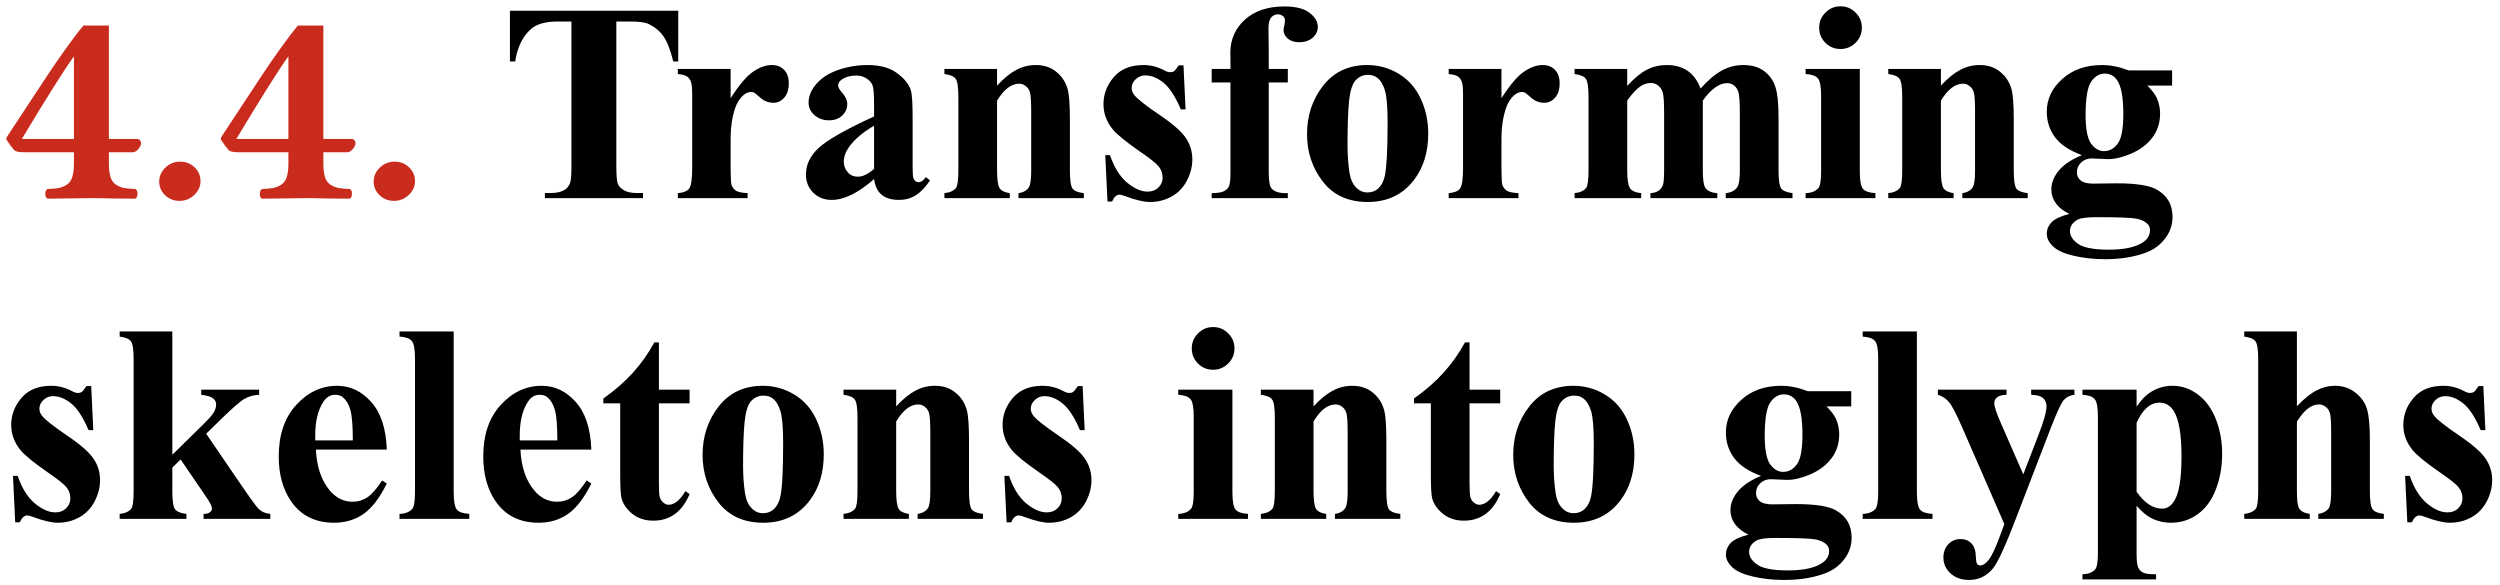 <svg width="265" height="62" viewBox="0 0 265 62" fill="none" xmlns="http://www.w3.org/2000/svg">
<path d="M7.837 5.971C6.86 7.309 5.02 10.229 2.314 14.73H7.837V5.971ZM14.487 14.73C14.79 14.73 14.941 14.892 14.941 15.214C14.941 15.39 14.844 15.59 14.648 15.815C14.463 16.029 14.273 16.137 14.077 16.137H11.543V17.338C11.543 17.934 11.602 18.417 11.719 18.788C11.846 19.159 12.051 19.433 12.334 19.608C12.627 19.774 12.905 19.882 13.169 19.931C13.433 19.98 13.823 20.014 14.341 20.033C14.497 20.111 14.575 20.277 14.575 20.531C14.575 20.785 14.497 20.961 14.341 21.059C13.696 21.059 13.042 21.054 12.378 21.044C11.724 21.034 11.206 21.024 10.825 21.015C10.444 21.005 10.078 21 9.727 21L5.039 21.059C4.883 20.98 4.805 20.814 4.805 20.561C4.805 20.297 4.883 20.121 5.039 20.033C5.557 20.014 5.947 19.98 6.211 19.931C6.475 19.882 6.748 19.774 7.031 19.608C7.324 19.433 7.529 19.164 7.646 18.803C7.773 18.432 7.837 17.943 7.837 17.338V16.137H2.52C2.002 16.137 1.67 16.068 1.523 15.932L1.084 15.39C1.045 15.312 0.981 15.219 0.894 15.111C0.815 14.994 0.757 14.906 0.718 14.848C0.679 14.789 0.659 14.74 0.659 14.701C0.659 14.643 0.728 14.511 0.864 14.306C1.265 13.69 1.904 12.719 2.783 11.391C3.672 10.053 4.399 8.949 4.966 8.08C5.532 7.211 6.187 6.259 6.929 5.224C7.671 4.179 8.311 3.339 8.848 2.704H11.543V14.73H14.487ZM16.875 19.257C16.875 18.681 17.095 18.183 17.534 17.763C17.974 17.343 18.491 17.133 19.087 17.133C19.692 17.133 20.205 17.333 20.625 17.733C21.045 18.134 21.255 18.622 21.255 19.198C21.255 19.755 21.035 20.243 20.596 20.663C20.156 21.083 19.634 21.293 19.028 21.293C18.433 21.293 17.925 21.093 17.505 20.692C17.085 20.292 16.875 19.814 16.875 19.257ZM30.571 5.971C29.595 7.309 27.754 10.229 25.049 14.73H30.571V5.971ZM37.222 14.73C37.524 14.73 37.676 14.892 37.676 15.214C37.676 15.39 37.578 15.59 37.383 15.815C37.197 16.029 37.007 16.137 36.812 16.137H34.277V17.338C34.277 17.934 34.336 18.417 34.453 18.788C34.58 19.159 34.785 19.433 35.068 19.608C35.361 19.774 35.64 19.882 35.903 19.931C36.167 19.98 36.558 20.014 37.075 20.033C37.231 20.111 37.31 20.277 37.31 20.531C37.31 20.785 37.231 20.961 37.075 21.059C36.431 21.059 35.776 21.054 35.112 21.044C34.458 21.034 33.94 21.024 33.56 21.015C33.179 21.005 32.812 21 32.461 21L27.773 21.059C27.617 20.98 27.539 20.814 27.539 20.561C27.539 20.297 27.617 20.121 27.773 20.033C28.291 20.014 28.682 19.98 28.945 19.931C29.209 19.882 29.482 19.774 29.766 19.608C30.059 19.433 30.264 19.164 30.381 18.803C30.508 18.432 30.571 17.943 30.571 17.338V16.137H25.254C24.736 16.137 24.404 16.068 24.258 15.932L23.818 15.39C23.779 15.312 23.716 15.219 23.628 15.111C23.55 14.994 23.491 14.906 23.452 14.848C23.413 14.789 23.394 14.74 23.394 14.701C23.394 14.643 23.462 14.511 23.599 14.306C23.999 13.69 24.639 12.719 25.518 11.391C26.406 10.053 27.134 8.949 27.7 8.08C28.267 7.211 28.921 6.259 29.663 5.224C30.405 4.179 31.045 3.339 31.582 2.704H34.277V14.73H37.222ZM39.609 19.257C39.609 18.681 39.829 18.183 40.269 17.763C40.708 17.343 41.226 17.133 41.821 17.133C42.427 17.133 42.94 17.333 43.359 17.733C43.779 18.134 43.989 18.622 43.989 19.198C43.989 19.755 43.77 20.243 43.33 20.663C42.891 21.083 42.368 21.293 41.763 21.293C41.167 21.293 40.659 21.093 40.239 20.692C39.819 20.292 39.609 19.814 39.609 19.257Z" fill="#C92B1D"/>
<path d="M71.894 1.137V6.513H71.367C71.055 5.272 70.708 4.384 70.327 3.847C69.946 3.3 69.424 2.865 68.76 2.543C68.389 2.367 67.739 2.279 66.811 2.279H65.332V17.602C65.332 18.617 65.386 19.252 65.493 19.506C65.61 19.76 65.83 19.984 66.152 20.18C66.484 20.365 66.934 20.458 67.5 20.458H68.159V21H57.759V20.458H58.418C58.994 20.458 59.458 20.355 59.81 20.15C60.063 20.014 60.264 19.779 60.41 19.447C60.518 19.213 60.571 18.598 60.571 17.602V2.279H59.136C57.798 2.279 56.826 2.562 56.221 3.129C55.371 3.92 54.834 5.048 54.609 6.513H54.053V1.137H71.894ZM77.446 7.304V10.409C78.355 8.993 79.15 8.056 79.834 7.597C80.518 7.128 81.177 6.894 81.811 6.894C82.358 6.894 82.793 7.064 83.115 7.406C83.447 7.738 83.613 8.212 83.613 8.827C83.613 9.481 83.452 9.989 83.13 10.351C82.817 10.712 82.436 10.893 81.987 10.893C81.47 10.893 81.02 10.727 80.64 10.395C80.259 10.062 80.034 9.877 79.966 9.838C79.868 9.779 79.756 9.75 79.629 9.75C79.346 9.75 79.077 9.857 78.823 10.072C78.423 10.404 78.12 10.878 77.915 11.493C77.603 12.44 77.446 13.485 77.446 14.628V17.777L77.461 18.598C77.461 19.154 77.495 19.511 77.564 19.667C77.681 19.931 77.852 20.126 78.076 20.253C78.311 20.37 78.701 20.443 79.248 20.473V21H71.851V20.473C72.446 20.424 72.847 20.263 73.052 19.989C73.267 19.706 73.374 18.969 73.374 17.777V10.204C73.374 9.423 73.335 8.925 73.257 8.71C73.159 8.437 73.018 8.236 72.832 8.109C72.647 7.982 72.319 7.895 71.851 7.846V7.304H77.446ZM92.651 18.979C90.981 20.453 89.482 21.19 88.154 21.19C87.373 21.19 86.724 20.936 86.206 20.429C85.689 19.911 85.43 19.267 85.43 18.495C85.43 17.45 85.879 16.513 86.777 15.683C87.676 14.843 89.634 13.729 92.651 12.343V10.966C92.651 9.931 92.593 9.281 92.476 9.018C92.368 8.744 92.158 8.51 91.846 8.314C91.533 8.109 91.182 8.007 90.791 8.007C90.156 8.007 89.634 8.148 89.224 8.432C88.97 8.607 88.843 8.812 88.843 9.047C88.843 9.252 88.98 9.506 89.253 9.809C89.624 10.229 89.81 10.634 89.81 11.024C89.81 11.503 89.629 11.913 89.268 12.255C88.916 12.587 88.452 12.753 87.876 12.753C87.261 12.753 86.743 12.567 86.323 12.196C85.913 11.825 85.708 11.391 85.708 10.893C85.708 10.19 85.986 9.521 86.543 8.886C87.1 8.241 87.876 7.748 88.872 7.406C89.868 7.064 90.903 6.894 91.978 6.894C93.276 6.894 94.302 7.172 95.054 7.729C95.815 8.275 96.309 8.871 96.533 9.516C96.67 9.926 96.738 10.868 96.738 12.343V17.66C96.738 18.285 96.763 18.681 96.811 18.847C96.86 19.003 96.934 19.12 97.031 19.198C97.129 19.276 97.241 19.315 97.368 19.315C97.622 19.315 97.881 19.135 98.144 18.773L98.584 19.125C98.096 19.848 97.588 20.375 97.061 20.707C96.543 21.029 95.952 21.19 95.288 21.19C94.507 21.19 93.897 21.01 93.457 20.648C93.018 20.277 92.749 19.721 92.651 18.979ZM92.651 17.909V13.324C91.47 14.018 90.591 14.76 90.015 15.551C89.634 16.078 89.443 16.61 89.443 17.148C89.443 17.597 89.605 17.992 89.927 18.334C90.171 18.598 90.513 18.73 90.952 18.73C91.44 18.73 92.007 18.456 92.651 17.909ZM105.688 7.304V9.076C106.392 8.314 107.065 7.763 107.71 7.421C108.354 7.069 109.048 6.894 109.79 6.894C110.679 6.894 111.416 7.143 112.002 7.641C112.588 8.129 112.979 8.739 113.174 9.472C113.33 10.028 113.408 11.098 113.408 12.68V18.012C113.408 19.066 113.501 19.726 113.687 19.989C113.882 20.243 114.282 20.404 114.888 20.473V21H107.959V20.473C108.477 20.404 108.848 20.189 109.072 19.828C109.229 19.584 109.307 18.979 109.307 18.012V11.918C109.307 10.795 109.263 10.087 109.175 9.794C109.087 9.501 108.936 9.276 108.721 9.12C108.516 8.954 108.286 8.871 108.032 8.871C107.192 8.871 106.411 9.472 105.688 10.673V18.012C105.688 19.037 105.781 19.686 105.967 19.96C106.162 20.233 106.519 20.404 107.036 20.473V21H100.107V20.473C100.684 20.414 101.094 20.229 101.338 19.916C101.504 19.701 101.587 19.066 101.587 18.012V10.277C101.587 9.242 101.489 8.598 101.294 8.344C101.108 8.09 100.713 7.924 100.107 7.846V7.304H105.688ZM125.449 6.923L125.669 11.596H125.171C124.575 10.209 123.955 9.262 123.311 8.754C122.676 8.246 122.041 7.992 121.406 7.992C121.006 7.992 120.664 8.129 120.381 8.402C120.098 8.666 119.956 8.974 119.956 9.325C119.956 9.589 120.054 9.843 120.249 10.087C120.562 10.487 121.436 11.176 122.871 12.152C124.307 13.119 125.249 13.944 125.698 14.628C126.157 15.302 126.387 16.059 126.387 16.898C126.387 17.66 126.196 18.407 125.815 19.14C125.435 19.872 124.897 20.434 124.204 20.824C123.511 21.215 122.744 21.41 121.904 21.41C121.25 21.41 120.376 21.205 119.282 20.795C118.989 20.688 118.789 20.634 118.682 20.634C118.359 20.634 118.091 20.878 117.876 21.366H117.393L117.158 16.444H117.656C118.096 17.733 118.696 18.7 119.458 19.345C120.229 19.989 120.957 20.311 121.641 20.311C122.109 20.311 122.49 20.17 122.783 19.887C123.086 19.594 123.237 19.242 123.237 18.832C123.237 18.363 123.091 17.958 122.798 17.616C122.505 17.274 121.851 16.757 120.835 16.064C119.341 15.028 118.374 14.237 117.935 13.69C117.29 12.89 116.968 12.006 116.968 11.039C116.968 9.984 117.329 9.032 118.052 8.183C118.784 7.323 119.839 6.894 121.216 6.894C121.958 6.894 122.676 7.074 123.369 7.436C123.633 7.582 123.848 7.655 124.014 7.655C124.189 7.655 124.331 7.621 124.438 7.553C124.546 7.475 124.717 7.265 124.951 6.923H125.449ZM134.487 8.739V18.246C134.487 19.164 134.585 19.74 134.78 19.975C135.093 20.336 135.669 20.502 136.509 20.473V21H128.438V20.473C129.053 20.463 129.487 20.395 129.741 20.268C130.005 20.131 130.186 19.945 130.283 19.711C130.381 19.477 130.43 18.988 130.43 18.246V8.739H128.438V7.304H130.43V6.293L130.415 5.604C130.415 4.198 130.928 3.026 131.953 2.089C132.988 1.151 134.385 0.683 136.143 0.683C137.344 0.683 138.232 0.907 138.809 1.356C139.395 1.806 139.688 2.304 139.688 2.851C139.688 3.29 139.507 3.671 139.146 3.993C138.784 4.315 138.306 4.477 137.71 4.477C137.202 4.477 136.797 4.345 136.494 4.081C136.201 3.817 136.055 3.524 136.055 3.202C136.055 3.114 136.084 2.934 136.143 2.66C136.182 2.494 136.201 2.338 136.201 2.191C136.201 1.986 136.143 1.835 136.025 1.737C135.869 1.591 135.679 1.518 135.454 1.518C135.171 1.518 134.932 1.635 134.736 1.869C134.551 2.104 134.458 2.479 134.458 2.997L134.487 5.561V7.304H136.509V8.739H134.487ZM144.932 6.894C146.123 6.894 147.231 7.201 148.257 7.816C149.282 8.432 150.059 9.306 150.586 10.438C151.123 11.571 151.392 12.812 151.392 14.159C151.392 16.102 150.898 17.729 149.912 19.037C148.721 20.619 147.075 21.41 144.976 21.41C142.915 21.41 141.328 20.688 140.215 19.242C139.102 17.797 138.545 16.122 138.545 14.218C138.545 12.255 139.111 10.546 140.244 9.091C141.387 7.626 142.949 6.894 144.932 6.894ZM144.99 7.934C144.492 7.934 144.062 8.124 143.701 8.505C143.35 8.876 143.115 9.618 142.998 10.731C142.891 11.835 142.837 13.373 142.837 15.346C142.837 16.391 142.905 17.367 143.042 18.275C143.149 18.969 143.379 19.496 143.73 19.857C144.082 20.219 144.482 20.399 144.932 20.399C145.371 20.399 145.737 20.277 146.03 20.033C146.411 19.701 146.665 19.237 146.792 18.642C146.987 17.714 147.085 15.839 147.085 13.017C147.085 11.356 146.992 10.219 146.807 9.604C146.621 8.979 146.348 8.524 145.986 8.241C145.732 8.036 145.4 7.934 144.99 7.934ZM159.155 7.304V10.409C160.063 8.993 160.859 8.056 161.543 7.597C162.227 7.128 162.886 6.894 163.521 6.894C164.067 6.894 164.502 7.064 164.824 7.406C165.156 7.738 165.322 8.212 165.322 8.827C165.322 9.481 165.161 9.989 164.839 10.351C164.526 10.712 164.146 10.893 163.696 10.893C163.179 10.893 162.729 10.727 162.349 10.395C161.968 10.062 161.743 9.877 161.675 9.838C161.577 9.779 161.465 9.75 161.338 9.75C161.055 9.75 160.786 9.857 160.532 10.072C160.132 10.404 159.829 10.878 159.624 11.493C159.312 12.44 159.155 13.485 159.155 14.628V17.777L159.17 18.598C159.17 19.154 159.204 19.511 159.272 19.667C159.39 19.931 159.561 20.126 159.785 20.253C160.02 20.37 160.41 20.443 160.957 20.473V21H153.56V20.473C154.155 20.424 154.556 20.263 154.761 19.989C154.976 19.706 155.083 18.969 155.083 17.777V10.204C155.083 9.423 155.044 8.925 154.966 8.71C154.868 8.437 154.727 8.236 154.541 8.109C154.355 7.982 154.028 7.895 153.56 7.846V7.304H159.155ZM172.485 7.304V9.105C173.237 8.285 173.931 7.714 174.565 7.392C175.21 7.06 175.913 6.894 176.675 6.894C177.554 6.894 178.291 7.099 178.887 7.509C179.482 7.919 179.941 8.544 180.264 9.384C181.045 8.505 181.792 7.87 182.505 7.479C183.228 7.089 183.979 6.894 184.761 6.894C185.708 6.894 186.46 7.113 187.017 7.553C187.583 7.982 187.974 8.534 188.188 9.208C188.413 9.872 188.525 10.937 188.525 12.401V18.012C188.525 19.066 188.618 19.721 188.804 19.975C188.999 20.229 189.399 20.395 190.005 20.473V21H182.93V20.473C183.486 20.424 183.896 20.209 184.16 19.828C184.336 19.564 184.424 18.959 184.424 18.012V12.123C184.424 10.902 184.375 10.126 184.277 9.794C184.18 9.462 184.023 9.218 183.809 9.062C183.604 8.896 183.359 8.812 183.076 8.812C182.656 8.812 182.231 8.969 181.802 9.281C181.372 9.584 180.938 10.043 180.498 10.658V18.012C180.498 18.998 180.581 19.618 180.747 19.872C180.972 20.233 181.401 20.434 182.036 20.473V21H174.946V20.473C175.327 20.453 175.625 20.36 175.84 20.194C176.064 20.019 176.211 19.814 176.279 19.579C176.357 19.335 176.396 18.812 176.396 18.012V12.123C176.396 10.883 176.348 10.106 176.25 9.794C176.152 9.481 175.986 9.237 175.752 9.062C175.527 8.886 175.283 8.798 175.02 8.798C174.629 8.798 174.272 8.9 173.95 9.105C173.491 9.408 173.003 9.926 172.485 10.658V18.012C172.485 18.979 172.578 19.618 172.764 19.931C172.959 20.233 173.359 20.414 173.965 20.473V21H166.904V20.473C167.48 20.414 167.891 20.229 168.135 19.916C168.301 19.701 168.384 19.066 168.384 18.012V10.277C168.384 9.242 168.286 8.598 168.091 8.344C167.905 8.09 167.51 7.924 166.904 7.846V7.304H172.485ZM195.088 0.668C195.723 0.668 196.26 0.893 196.699 1.342C197.139 1.781 197.358 2.313 197.358 2.938C197.358 3.563 197.134 4.096 196.685 4.535C196.245 4.975 195.713 5.194 195.088 5.194C194.463 5.194 193.931 4.975 193.491 4.535C193.052 4.096 192.832 3.563 192.832 2.938C192.832 2.313 193.052 1.781 193.491 1.342C193.931 0.893 194.463 0.668 195.088 0.668ZM197.139 7.304V18.158C197.139 19.125 197.251 19.745 197.476 20.019C197.7 20.282 198.14 20.434 198.794 20.473V21H191.396V20.473C192.002 20.453 192.451 20.277 192.744 19.945C192.939 19.721 193.037 19.125 193.037 18.158V10.16C193.037 9.193 192.925 8.578 192.7 8.314C192.476 8.041 192.041 7.885 191.396 7.846V7.304H197.139ZM205.737 7.304V9.076C206.44 8.314 207.114 7.763 207.759 7.421C208.403 7.069 209.097 6.894 209.839 6.894C210.728 6.894 211.465 7.143 212.051 7.641C212.637 8.129 213.027 8.739 213.223 9.472C213.379 10.028 213.457 11.098 213.457 12.68V18.012C213.457 19.066 213.55 19.726 213.735 19.989C213.931 20.243 214.331 20.404 214.937 20.473V21H208.008V20.473C208.525 20.404 208.896 20.189 209.121 19.828C209.277 19.584 209.355 18.979 209.355 18.012V11.918C209.355 10.795 209.312 10.087 209.224 9.794C209.136 9.501 208.984 9.276 208.77 9.12C208.564 8.954 208.335 8.871 208.081 8.871C207.241 8.871 206.46 9.472 205.737 10.673V18.012C205.737 19.037 205.83 19.686 206.016 19.96C206.211 20.233 206.567 20.404 207.085 20.473V21H200.156V20.473C200.732 20.414 201.143 20.229 201.387 19.916C201.553 19.701 201.636 19.066 201.636 18.012V10.277C201.636 9.242 201.538 8.598 201.343 8.344C201.157 8.09 200.762 7.924 200.156 7.846V7.304H205.737ZM225.63 7.465H230.244V9.076H227.622C228.101 9.555 228.433 9.989 228.618 10.38C228.853 10.907 228.97 11.459 228.97 12.035C228.97 13.012 228.696 13.861 228.149 14.584C227.612 15.297 226.875 15.858 225.938 16.269C225.01 16.669 224.185 16.869 223.462 16.869C223.403 16.869 222.817 16.845 221.704 16.796C221.265 16.796 220.894 16.942 220.591 17.235C220.298 17.519 220.151 17.86 220.151 18.261C220.151 18.612 220.283 18.9 220.547 19.125C220.82 19.35 221.26 19.462 221.865 19.462L224.399 19.433C226.45 19.433 227.861 19.657 228.633 20.106C229.736 20.731 230.288 21.693 230.288 22.992C230.288 23.822 230.034 24.574 229.526 25.248C229.019 25.932 228.35 26.435 227.52 26.757C226.26 27.235 224.81 27.475 223.169 27.475C221.938 27.475 220.815 27.352 219.8 27.108C218.784 26.874 218.057 26.542 217.617 26.112C217.178 25.692 216.958 25.248 216.958 24.779C216.958 24.33 217.124 23.925 217.456 23.564C217.798 23.212 218.428 22.914 219.346 22.67C218.076 22.045 217.441 21.176 217.441 20.062C217.441 19.389 217.7 18.734 218.218 18.1C218.735 17.465 219.556 16.913 220.679 16.444C219.37 15.966 218.423 15.336 217.837 14.555C217.251 13.773 216.958 12.87 216.958 11.845C216.958 10.507 217.505 9.35 218.599 8.373C219.692 7.387 221.099 6.894 222.817 6.894C223.726 6.894 224.663 7.084 225.63 7.465ZM223.096 7.802C222.529 7.802 222.051 8.09 221.66 8.666C221.27 9.232 221.074 10.414 221.074 12.211C221.074 13.666 221.265 14.667 221.646 15.214C222.036 15.751 222.495 16.02 223.022 16.02C223.608 16.02 224.097 15.751 224.487 15.214C224.878 14.677 225.073 13.632 225.073 12.079C225.073 10.331 224.854 9.14 224.414 8.505C224.102 8.036 223.662 7.802 223.096 7.802ZM222.231 23.021C221.235 23.021 220.576 23.105 220.254 23.27C219.697 23.573 219.419 23.983 219.419 24.501C219.419 24.999 219.707 25.448 220.283 25.849C220.859 26.259 221.943 26.464 223.535 26.464C224.893 26.464 225.957 26.283 226.729 25.922C227.51 25.561 227.9 25.053 227.9 24.398C227.9 24.154 227.827 23.949 227.681 23.783C227.417 23.49 227.017 23.29 226.479 23.183C225.952 23.075 224.536 23.021 222.231 23.021ZM9.668 40.923L9.888 45.596H9.39C8.794 44.209 8.174 43.262 7.529 42.754C6.895 42.246 6.26 41.992 5.625 41.992C5.225 41.992 4.883 42.129 4.6 42.402C4.316 42.666 4.175 42.974 4.175 43.325C4.175 43.589 4.272 43.843 4.468 44.087C4.78 44.487 5.654 45.176 7.09 46.152C8.525 47.119 9.468 47.944 9.917 48.628C10.376 49.302 10.605 50.059 10.605 50.898C10.605 51.66 10.415 52.407 10.034 53.14C9.653 53.872 9.116 54.434 8.423 54.824C7.729 55.215 6.963 55.41 6.123 55.41C5.469 55.41 4.595 55.205 3.501 54.795C3.208 54.688 3.008 54.634 2.9 54.634C2.578 54.634 2.31 54.878 2.095 55.366H1.611L1.377 50.444H1.875C2.314 51.733 2.915 52.7 3.677 53.345C4.448 53.989 5.176 54.312 5.859 54.312C6.328 54.312 6.709 54.17 7.002 53.887C7.305 53.594 7.456 53.242 7.456 52.832C7.456 52.363 7.31 51.958 7.017 51.616C6.724 51.274 6.069 50.757 5.054 50.063C3.56 49.028 2.593 48.237 2.153 47.69C1.509 46.89 1.187 46.006 1.187 45.039C1.187 43.984 1.548 43.032 2.271 42.183C3.003 41.323 4.058 40.894 5.435 40.894C6.177 40.894 6.895 41.074 7.588 41.435C7.852 41.582 8.066 41.655 8.232 41.655C8.408 41.655 8.55 41.621 8.657 41.553C8.765 41.475 8.936 41.265 9.17 40.923H9.668ZM18.267 35.137V48.203L21.445 45.083C22.1 44.448 22.505 43.989 22.661 43.706C22.827 43.423 22.91 43.149 22.91 42.886C22.91 42.622 22.803 42.402 22.588 42.227C22.373 42.051 21.953 41.924 21.328 41.846V41.304H27.466V41.846C26.88 41.875 26.367 42.017 25.928 42.27C25.488 42.515 24.629 43.262 23.35 44.512L21.855 45.977L25.078 50.693C26.377 52.607 27.148 53.682 27.393 53.916C27.725 54.248 28.145 54.434 28.652 54.473V55H21.577V54.473C21.89 54.473 22.114 54.414 22.251 54.297C22.398 54.18 22.471 54.053 22.471 53.916C22.471 53.691 22.266 53.276 21.855 52.671L19.145 48.701L18.267 49.565V52.026C18.267 53.071 18.364 53.726 18.56 53.989C18.755 54.243 19.155 54.404 19.761 54.473V55H12.685V54.473C13.262 54.414 13.672 54.228 13.916 53.916C14.082 53.701 14.165 53.071 14.165 52.026V38.11C14.165 37.075 14.067 36.431 13.872 36.177C13.687 35.923 13.291 35.757 12.685 35.679V35.137H18.267ZM41.001 47.661H33.486C33.574 49.477 34.058 50.913 34.937 51.968C35.61 52.778 36.421 53.184 37.368 53.184C37.954 53.184 38.486 53.023 38.965 52.7C39.443 52.368 39.956 51.777 40.503 50.928L41.001 51.25C40.259 52.764 39.438 53.838 38.54 54.473C37.642 55.098 36.602 55.41 35.42 55.41C33.389 55.41 31.851 54.629 30.806 53.066C29.966 51.807 29.546 50.244 29.546 48.379C29.546 46.094 30.161 44.277 31.392 42.93C32.632 41.572 34.082 40.894 35.742 40.894C37.129 40.894 38.33 41.465 39.346 42.607C40.371 43.74 40.923 45.425 41.001 47.661ZM37.398 46.68C37.398 45.107 37.31 44.028 37.134 43.442C36.968 42.856 36.704 42.412 36.343 42.109C36.138 41.934 35.864 41.846 35.523 41.846C35.015 41.846 34.6 42.095 34.277 42.593C33.701 43.462 33.413 44.653 33.413 46.167V46.68H37.398ZM48.091 35.137V52.158C48.091 53.125 48.203 53.745 48.428 54.019C48.652 54.282 49.092 54.434 49.746 54.473V55H42.349V54.473C42.954 54.453 43.403 54.277 43.696 53.945C43.892 53.721 43.989 53.125 43.989 52.158V37.978C43.989 37.022 43.877 36.411 43.652 36.148C43.428 35.874 42.993 35.718 42.349 35.679V35.137H48.091ZM62.681 47.661H55.166C55.254 49.477 55.737 50.913 56.616 51.968C57.29 52.778 58.101 53.184 59.048 53.184C59.634 53.184 60.166 53.023 60.645 52.7C61.123 52.368 61.636 51.777 62.183 50.928L62.681 51.25C61.938 52.764 61.118 53.838 60.22 54.473C59.321 55.098 58.281 55.41 57.1 55.41C55.068 55.41 53.53 54.629 52.485 53.066C51.645 51.807 51.226 50.244 51.226 48.379C51.226 46.094 51.841 44.277 53.071 42.93C54.312 41.572 55.762 40.894 57.422 40.894C58.809 40.894 60.01 41.465 61.025 42.607C62.051 43.74 62.602 45.425 62.681 47.661ZM59.077 46.68C59.077 45.107 58.989 44.028 58.813 43.442C58.648 42.856 58.384 42.412 58.023 42.109C57.817 41.934 57.544 41.846 57.202 41.846C56.694 41.846 56.279 42.095 55.957 42.593C55.381 43.462 55.093 44.653 55.093 46.167V46.68H59.077ZM69.844 36.294V41.304H73.096V42.754H69.844V51.206C69.844 51.997 69.878 52.51 69.946 52.744C70.024 52.969 70.156 53.154 70.342 53.301C70.527 53.438 70.698 53.506 70.855 53.506C71.489 53.506 72.09 53.023 72.656 52.056L73.096 52.378C72.305 54.253 71.02 55.19 69.243 55.19C68.374 55.19 67.637 54.951 67.031 54.473C66.436 53.984 66.055 53.442 65.889 52.847C65.791 52.515 65.742 51.616 65.742 50.151V42.754H63.955V42.241C65.186 41.372 66.231 40.459 67.09 39.502C67.959 38.545 68.716 37.476 69.36 36.294H69.844ZM80.859 40.894C82.051 40.894 83.159 41.201 84.185 41.816C85.21 42.432 85.986 43.306 86.514 44.438C87.051 45.571 87.319 46.812 87.319 48.159C87.319 50.102 86.826 51.728 85.84 53.037C84.648 54.619 83.003 55.41 80.903 55.41C78.843 55.41 77.256 54.688 76.143 53.242C75.029 51.797 74.473 50.122 74.473 48.218C74.473 46.255 75.039 44.546 76.172 43.091C77.314 41.626 78.877 40.894 80.859 40.894ZM80.918 41.934C80.42 41.934 79.99 42.124 79.629 42.505C79.277 42.876 79.043 43.618 78.926 44.731C78.818 45.835 78.765 47.373 78.765 49.346C78.765 50.391 78.833 51.367 78.97 52.275C79.077 52.969 79.307 53.496 79.658 53.857C80.01 54.219 80.41 54.399 80.859 54.399C81.299 54.399 81.665 54.277 81.958 54.033C82.339 53.701 82.593 53.237 82.72 52.642C82.915 51.714 83.013 49.839 83.013 47.017C83.013 45.356 82.92 44.219 82.734 43.603C82.549 42.978 82.275 42.524 81.914 42.241C81.66 42.036 81.328 41.934 80.918 41.934ZM94.995 41.304V43.076C95.698 42.315 96.372 41.763 97.017 41.421C97.661 41.069 98.355 40.894 99.097 40.894C99.985 40.894 100.723 41.143 101.309 41.641C101.895 42.129 102.285 42.739 102.48 43.472C102.637 44.028 102.715 45.098 102.715 46.68V52.012C102.715 53.066 102.808 53.726 102.993 53.989C103.188 54.243 103.589 54.404 104.194 54.473V55H97.266V54.473C97.783 54.404 98.154 54.19 98.379 53.828C98.535 53.584 98.613 52.978 98.613 52.012V45.918C98.613 44.795 98.569 44.087 98.481 43.794C98.394 43.501 98.242 43.276 98.027 43.12C97.822 42.954 97.593 42.871 97.339 42.871C96.499 42.871 95.718 43.472 94.995 44.673V52.012C94.995 53.037 95.088 53.687 95.273 53.96C95.469 54.233 95.825 54.404 96.343 54.473V55H89.414V54.473C89.99 54.414 90.4 54.228 90.644 53.916C90.811 53.701 90.894 53.066 90.894 52.012V44.277C90.894 43.242 90.796 42.598 90.601 42.344C90.415 42.09 90.019 41.924 89.414 41.846V41.304H94.995ZM114.756 40.923L114.976 45.596H114.478C113.882 44.209 113.262 43.262 112.617 42.754C111.982 42.246 111.348 41.992 110.713 41.992C110.312 41.992 109.971 42.129 109.688 42.402C109.404 42.666 109.263 42.974 109.263 43.325C109.263 43.589 109.36 43.843 109.556 44.087C109.868 44.487 110.742 45.176 112.178 46.152C113.613 47.119 114.556 47.944 115.005 48.628C115.464 49.302 115.693 50.059 115.693 50.898C115.693 51.66 115.503 52.407 115.122 53.14C114.741 53.872 114.204 54.434 113.511 54.824C112.817 55.215 112.051 55.41 111.211 55.41C110.557 55.41 109.683 55.205 108.589 54.795C108.296 54.688 108.096 54.634 107.988 54.634C107.666 54.634 107.397 54.878 107.183 55.366H106.699L106.465 50.444H106.963C107.402 51.733 108.003 52.7 108.765 53.345C109.536 53.989 110.264 54.312 110.947 54.312C111.416 54.312 111.797 54.17 112.09 53.887C112.393 53.594 112.544 53.242 112.544 52.832C112.544 52.363 112.397 51.958 112.104 51.616C111.812 51.274 111.157 50.757 110.142 50.063C108.647 49.028 107.681 48.237 107.241 47.69C106.597 46.89 106.274 46.006 106.274 45.039C106.274 43.984 106.636 43.032 107.358 42.183C108.091 41.323 109.146 40.894 110.522 40.894C111.265 40.894 111.982 41.074 112.676 41.435C112.939 41.582 113.154 41.655 113.32 41.655C113.496 41.655 113.638 41.621 113.745 41.553C113.853 41.475 114.023 41.265 114.258 40.923H114.756ZM128.584 34.668C129.219 34.668 129.756 34.893 130.195 35.342C130.635 35.781 130.854 36.313 130.854 36.938C130.854 37.563 130.63 38.096 130.181 38.535C129.741 38.975 129.209 39.194 128.584 39.194C127.959 39.194 127.427 38.975 126.987 38.535C126.548 38.096 126.328 37.563 126.328 36.938C126.328 36.313 126.548 35.781 126.987 35.342C127.427 34.893 127.959 34.668 128.584 34.668ZM130.635 41.304V52.158C130.635 53.125 130.747 53.745 130.972 54.019C131.196 54.282 131.636 54.434 132.29 54.473V55H124.893V54.473C125.498 54.453 125.947 54.277 126.24 53.945C126.436 53.721 126.533 53.125 126.533 52.158V44.16C126.533 43.193 126.421 42.578 126.196 42.315C125.972 42.041 125.537 41.885 124.893 41.846V41.304H130.635ZM139.233 41.304V43.076C139.937 42.315 140.61 41.763 141.255 41.421C141.899 41.069 142.593 40.894 143.335 40.894C144.224 40.894 144.961 41.143 145.547 41.641C146.133 42.129 146.523 42.739 146.719 43.472C146.875 44.028 146.953 45.098 146.953 46.68V52.012C146.953 53.066 147.046 53.726 147.231 53.989C147.427 54.243 147.827 54.404 148.433 54.473V55H141.504V54.473C142.021 54.404 142.393 54.19 142.617 53.828C142.773 53.584 142.852 52.978 142.852 52.012V45.918C142.852 44.795 142.808 44.087 142.72 43.794C142.632 43.501 142.48 43.276 142.266 43.12C142.061 42.954 141.831 42.871 141.577 42.871C140.737 42.871 139.956 43.472 139.233 44.673V52.012C139.233 53.037 139.326 53.687 139.512 53.96C139.707 54.233 140.063 54.404 140.581 54.473V55H133.652V54.473C134.229 54.414 134.639 54.228 134.883 53.916C135.049 53.701 135.132 53.066 135.132 52.012V44.277C135.132 43.242 135.034 42.598 134.839 42.344C134.653 42.09 134.258 41.924 133.652 41.846V41.304H139.233ZM155.771 36.294V41.304H159.023V42.754H155.771V51.206C155.771 51.997 155.806 52.51 155.874 52.744C155.952 52.969 156.084 53.154 156.27 53.301C156.455 53.438 156.626 53.506 156.782 53.506C157.417 53.506 158.018 53.023 158.584 52.056L159.023 52.378C158.232 54.253 156.948 55.19 155.171 55.19C154.302 55.19 153.564 54.951 152.959 54.473C152.363 53.984 151.982 53.442 151.816 52.847C151.719 52.515 151.67 51.616 151.67 50.151V42.754H149.883V42.241C151.113 41.372 152.158 40.459 153.018 39.502C153.887 38.545 154.644 37.476 155.288 36.294H155.771ZM166.787 40.894C167.979 40.894 169.087 41.201 170.112 41.816C171.138 42.432 171.914 43.306 172.441 44.438C172.979 45.571 173.247 46.812 173.247 48.159C173.247 50.102 172.754 51.728 171.768 53.037C170.576 54.619 168.931 55.41 166.831 55.41C164.771 55.41 163.184 54.688 162.07 53.242C160.957 51.797 160.4 50.122 160.4 48.218C160.4 46.255 160.967 44.546 162.1 43.091C163.242 41.626 164.805 40.894 166.787 40.894ZM166.846 41.934C166.348 41.934 165.918 42.124 165.557 42.505C165.205 42.876 164.971 43.618 164.854 44.731C164.746 45.835 164.692 47.373 164.692 49.346C164.692 50.391 164.761 51.367 164.897 52.275C165.005 52.969 165.234 53.496 165.586 53.857C165.938 54.219 166.338 54.399 166.787 54.399C167.227 54.399 167.593 54.277 167.886 54.033C168.267 53.701 168.521 53.237 168.647 52.642C168.843 51.714 168.94 49.839 168.94 47.017C168.94 45.356 168.848 44.219 168.662 43.603C168.477 42.978 168.203 42.524 167.842 42.241C167.588 42.036 167.256 41.934 166.846 41.934ZM191.616 41.465H196.23V43.076H193.608C194.087 43.555 194.419 43.989 194.604 44.38C194.839 44.907 194.956 45.459 194.956 46.035C194.956 47.012 194.683 47.861 194.136 48.584C193.599 49.297 192.861 49.858 191.924 50.269C190.996 50.669 190.171 50.869 189.448 50.869C189.39 50.869 188.804 50.845 187.69 50.796C187.251 50.796 186.88 50.942 186.577 51.235C186.284 51.519 186.138 51.86 186.138 52.261C186.138 52.612 186.27 52.9 186.533 53.125C186.807 53.35 187.246 53.462 187.852 53.462L190.386 53.433C192.437 53.433 193.848 53.657 194.619 54.106C195.723 54.731 196.274 55.693 196.274 56.992C196.274 57.822 196.021 58.574 195.513 59.248C195.005 59.932 194.336 60.435 193.506 60.757C192.246 61.235 190.796 61.475 189.155 61.475C187.925 61.475 186.802 61.352 185.786 61.108C184.771 60.874 184.043 60.542 183.604 60.112C183.164 59.692 182.944 59.248 182.944 58.779C182.944 58.33 183.11 57.925 183.442 57.563C183.784 57.212 184.414 56.914 185.332 56.67C184.062 56.045 183.428 55.176 183.428 54.062C183.428 53.389 183.687 52.734 184.204 52.1C184.722 51.465 185.542 50.913 186.665 50.444C185.356 49.966 184.409 49.336 183.823 48.555C183.237 47.773 182.944 46.87 182.944 45.845C182.944 44.507 183.491 43.35 184.585 42.373C185.679 41.387 187.085 40.894 188.804 40.894C189.712 40.894 190.649 41.084 191.616 41.465ZM189.082 41.802C188.516 41.802 188.037 42.09 187.646 42.666C187.256 43.232 187.061 44.414 187.061 46.211C187.061 47.666 187.251 48.667 187.632 49.214C188.022 49.751 188.481 50.02 189.009 50.02C189.595 50.02 190.083 49.751 190.474 49.214C190.864 48.677 191.06 47.632 191.06 46.079C191.06 44.331 190.84 43.14 190.4 42.505C190.088 42.036 189.648 41.802 189.082 41.802ZM188.218 57.022C187.222 57.022 186.562 57.105 186.24 57.27C185.684 57.573 185.405 57.983 185.405 58.501C185.405 58.999 185.693 59.448 186.27 59.849C186.846 60.259 187.93 60.464 189.521 60.464C190.879 60.464 191.943 60.283 192.715 59.922C193.496 59.56 193.887 59.053 193.887 58.398C193.887 58.154 193.813 57.949 193.667 57.783C193.403 57.49 193.003 57.29 192.466 57.183C191.938 57.075 190.522 57.022 188.218 57.022ZM203.188 35.137V52.158C203.188 53.125 203.301 53.745 203.525 54.019C203.75 54.282 204.189 54.434 204.844 54.473V55H197.446V54.473C198.052 54.453 198.501 54.277 198.794 53.945C198.989 53.721 199.087 53.125 199.087 52.158V37.978C199.087 37.022 198.975 36.411 198.75 36.148C198.525 35.874 198.091 35.718 197.446 35.679V35.137H203.188ZM212.461 55.557L208.037 45.405C207.373 43.872 206.88 42.93 206.558 42.578C206.245 42.227 205.864 41.982 205.415 41.846V41.304H212.695V41.846C212.217 41.865 211.88 41.958 211.685 42.124C211.489 42.29 211.392 42.49 211.392 42.725C211.392 43.096 211.636 43.828 212.124 44.922L214.468 50.283L216.064 46.138C216.641 44.663 216.929 43.638 216.929 43.062C216.929 42.7 216.807 42.412 216.562 42.197C216.328 41.982 215.908 41.865 215.303 41.846V41.304H219.888V41.846C219.438 41.895 219.072 42.07 218.789 42.373C218.506 42.666 218.032 43.677 217.368 45.405L213.457 55.557C212.471 58.096 211.738 59.658 211.26 60.244C210.586 61.065 209.741 61.475 208.726 61.475C207.915 61.475 207.256 61.24 206.748 60.772C206.25 60.312 206.001 59.756 206.001 59.102C206.001 58.535 206.172 58.066 206.514 57.695C206.865 57.324 207.295 57.139 207.803 57.139C208.291 57.139 208.682 57.295 208.975 57.607C209.277 57.92 209.434 58.403 209.443 59.058C209.453 59.429 209.497 59.668 209.575 59.775C209.653 59.883 209.766 59.937 209.912 59.937C210.146 59.937 210.396 59.795 210.659 59.512C211.05 59.102 211.509 58.164 212.036 56.699L212.461 55.557ZM226.479 53.608V58.706C226.479 59.409 226.533 59.888 226.641 60.142C226.758 60.395 226.934 60.581 227.168 60.698C227.402 60.815 227.861 60.874 228.545 60.874V61.416H220.737V60.874C221.343 60.855 221.792 60.684 222.085 60.361C222.28 60.137 222.378 59.556 222.378 58.618V44.16C222.378 43.193 222.266 42.578 222.041 42.315C221.816 42.041 221.382 41.885 220.737 41.846V41.304H226.479V43.105C226.958 42.402 227.446 41.895 227.944 41.582C228.657 41.123 229.434 40.894 230.273 40.894C231.279 40.894 232.192 41.211 233.013 41.846C233.843 42.48 234.473 43.359 234.902 44.482C235.332 45.596 235.547 46.797 235.547 48.086C235.547 49.473 235.322 50.742 234.873 51.895C234.434 53.037 233.789 53.911 232.939 54.517C232.1 55.112 231.162 55.41 230.127 55.41C229.375 55.41 228.672 55.244 228.018 54.912C227.529 54.658 227.017 54.224 226.479 53.608ZM226.479 52.129C227.319 53.32 228.218 53.916 229.175 53.916C229.702 53.916 230.137 53.638 230.479 53.081C230.986 52.261 231.24 50.698 231.24 48.394C231.24 46.03 230.962 44.414 230.405 43.545C230.034 42.969 229.536 42.681 228.911 42.681C227.925 42.681 227.114 43.394 226.479 44.819V52.129ZM243.472 35.137V43.062C244.224 42.27 244.912 41.714 245.537 41.392C246.162 41.06 246.812 40.894 247.485 40.894C248.345 40.894 249.077 41.138 249.683 41.626C250.298 42.114 250.703 42.69 250.898 43.355C251.104 44.009 251.206 45.117 251.206 46.68V52.026C251.206 53.071 251.304 53.726 251.499 53.989C251.694 54.243 252.09 54.404 252.686 54.473V55H245.742V54.473C246.23 54.404 246.597 54.209 246.841 53.887C247.017 53.633 247.104 53.013 247.104 52.026V45.918C247.104 44.785 247.061 44.077 246.973 43.794C246.885 43.501 246.733 43.276 246.519 43.12C246.313 42.954 246.079 42.871 245.815 42.871C245.425 42.871 245.044 43.008 244.673 43.281C244.302 43.545 243.901 44.014 243.472 44.688V52.026C243.472 53.003 243.545 53.613 243.691 53.857C243.877 54.19 244.258 54.395 244.834 54.473V55H237.891V54.473C238.467 54.414 238.877 54.228 239.121 53.916C239.287 53.701 239.37 53.071 239.37 52.026V38.11C239.37 37.075 239.272 36.431 239.077 36.177C238.892 35.923 238.496 35.757 237.891 35.679V35.137H243.472ZM263.232 40.923L263.452 45.596H262.954C262.358 44.209 261.738 43.262 261.094 42.754C260.459 42.246 259.824 41.992 259.189 41.992C258.789 41.992 258.447 42.129 258.164 42.402C257.881 42.666 257.739 42.974 257.739 43.325C257.739 43.589 257.837 43.843 258.032 44.087C258.345 44.487 259.219 45.176 260.654 46.152C262.09 47.119 263.032 47.944 263.481 48.628C263.94 49.302 264.17 50.059 264.17 50.898C264.17 51.66 263.979 52.407 263.599 53.14C263.218 53.872 262.681 54.434 261.987 54.824C261.294 55.215 260.527 55.41 259.688 55.41C259.033 55.41 258.159 55.205 257.065 54.795C256.772 54.688 256.572 54.634 256.465 54.634C256.143 54.634 255.874 54.878 255.659 55.366H255.176L254.941 50.444H255.439C255.879 51.733 256.479 52.7 257.241 53.345C258.013 53.989 258.74 54.312 259.424 54.312C259.893 54.312 260.273 54.17 260.566 53.887C260.869 53.594 261.021 53.242 261.021 52.832C261.021 52.363 260.874 51.958 260.581 51.616C260.288 51.274 259.634 50.757 258.618 50.063C257.124 49.028 256.157 48.237 255.718 47.69C255.073 46.89 254.751 46.006 254.751 45.039C254.751 43.984 255.112 43.032 255.835 42.183C256.567 41.323 257.622 40.894 258.999 40.894C259.741 40.894 260.459 41.074 261.152 41.435C261.416 41.582 261.631 41.655 261.797 41.655C261.973 41.655 262.114 41.621 262.222 41.553C262.329 41.475 262.5 41.265 262.734 40.923H263.232Z" fill="black"/>
</svg>
